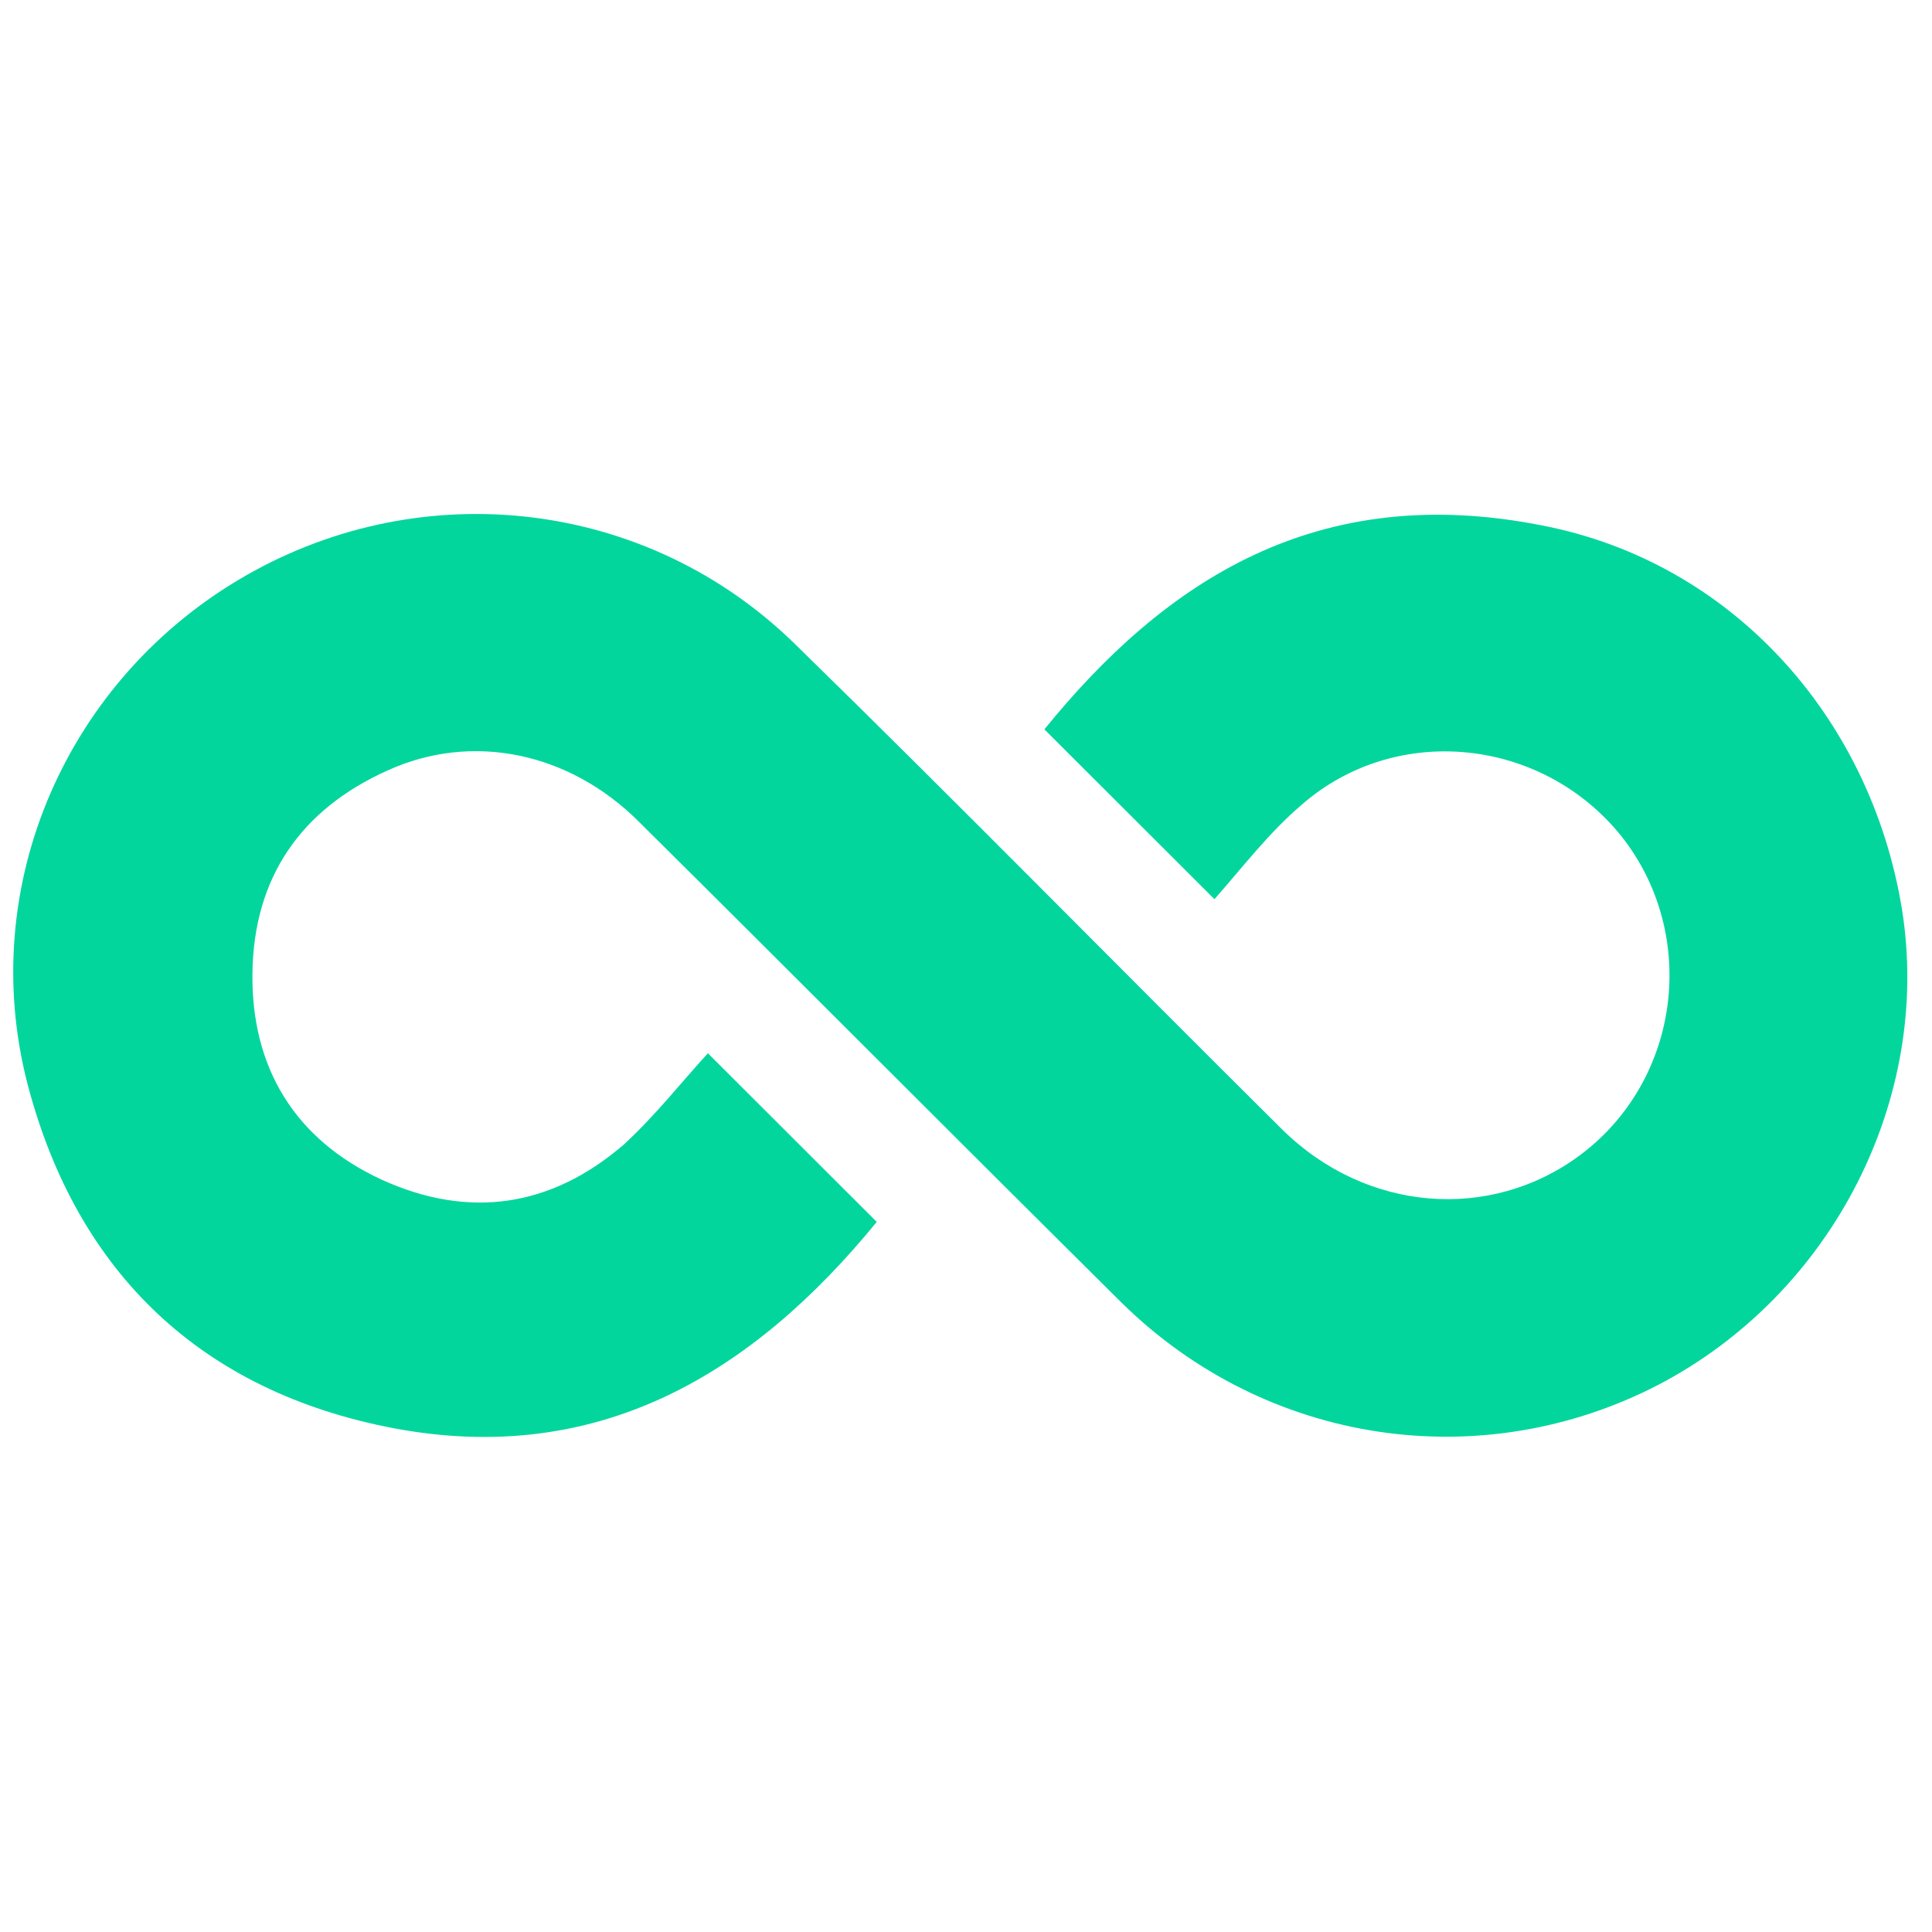 <svg width="28" height="28" viewBox="0 0 56 28" fill="none" xmlns="http://www.w3.org/2000/svg">
<path d="M20.519 16.529C22.245 18.253 23.829 19.835 25.413 21.418C21.822 25.813 17.351 28.521 11.401 27.396C5.873 26.341 2.247 22.93 0.804 17.444C-0.71 11.642 1.965 5.628 7.141 2.674C12.316 -0.28 18.794 0.494 23.054 4.679C27.807 9.321 32.455 14.068 37.172 18.745C39.602 21.136 43.193 21.418 45.798 19.483C48.72 17.303 49.248 13.083 46.995 10.235C44.706 7.386 40.482 6.929 37.736 9.321C36.785 10.129 36.01 11.149 35.201 12.063C33.44 10.305 31.856 8.723 30.272 7.14C33.757 2.85 38.158 -0.069 44.706 1.232C50.164 2.287 54.212 6.753 55.128 12.345C56.008 17.831 53.121 23.492 48.086 26.13C42.946 28.802 36.715 27.888 32.525 23.774C27.843 19.132 23.195 14.455 18.513 9.813C16.506 7.808 13.689 7.211 11.225 8.336C8.725 9.461 7.352 11.431 7.317 14.209C7.282 16.951 8.549 19.026 11.049 20.187C13.584 21.347 15.978 20.996 18.09 19.167C19.006 18.323 19.745 17.373 20.519 16.529Z" fill="#03D69D"/>
</svg>
